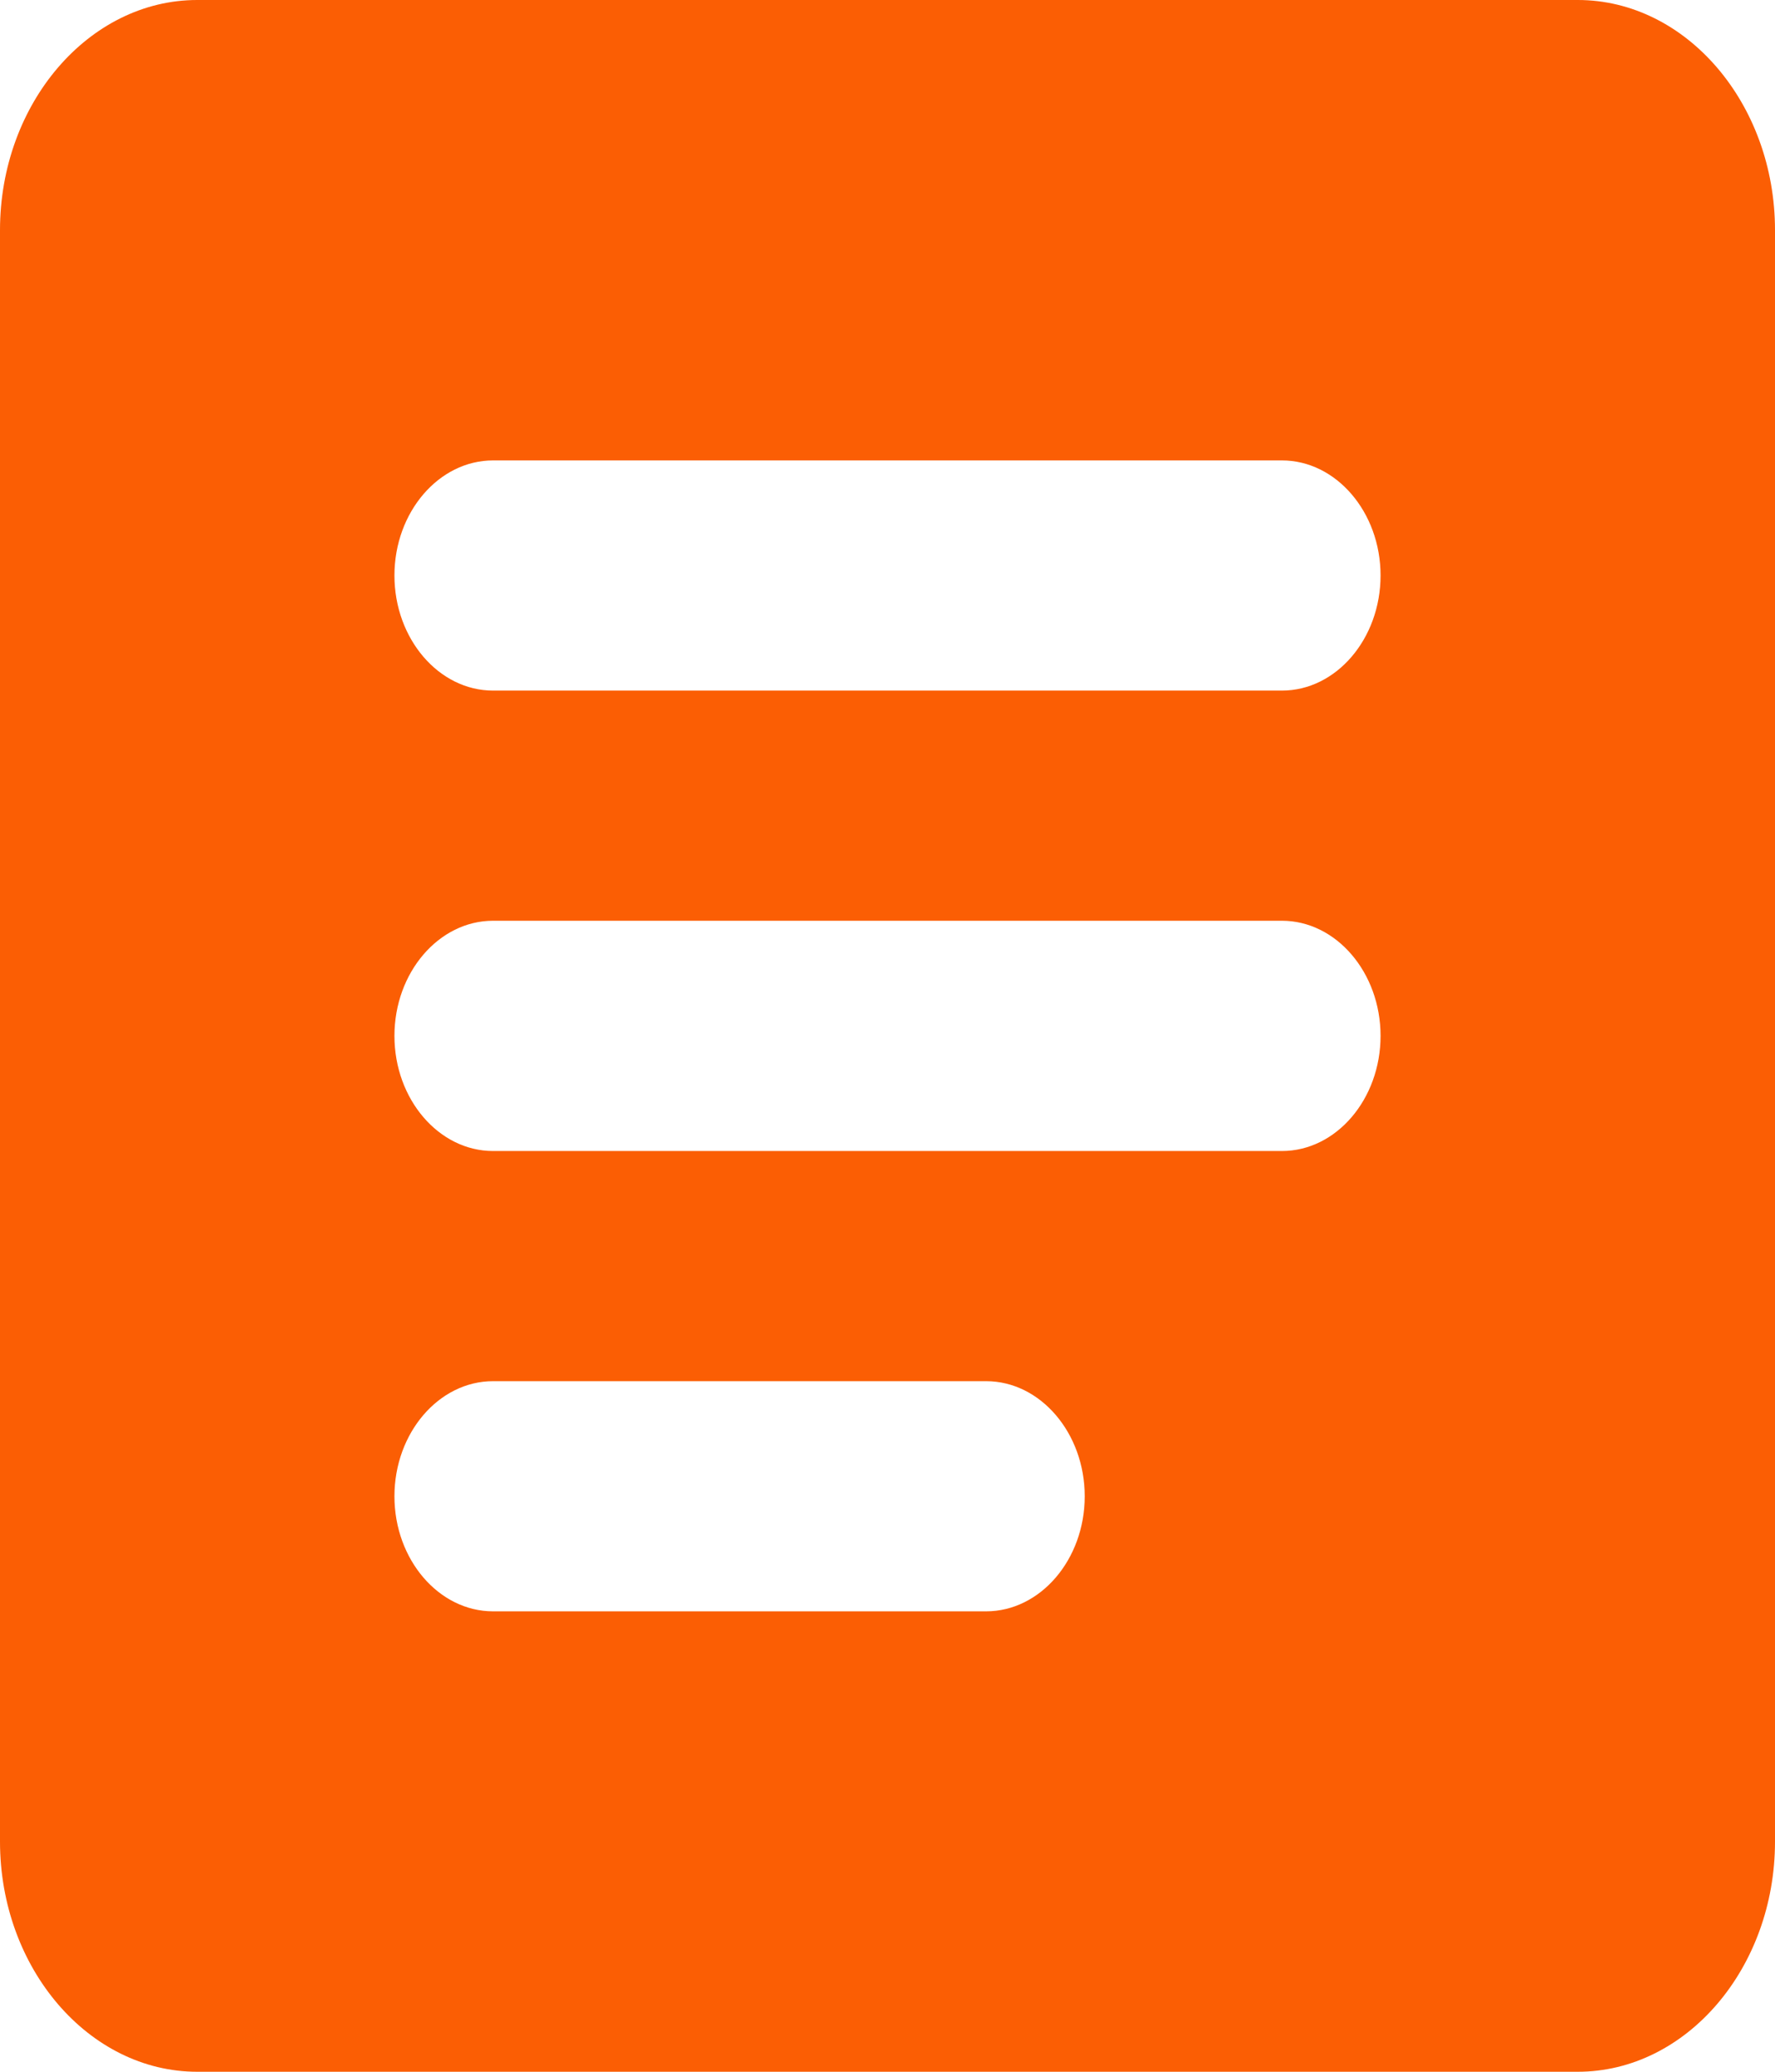 <svg width="18" height="21" viewBox="0 0 18 21" fill="none" xmlns="http://www.w3.org/2000/svg">
                  <path d="M16 0H2C0.9 0 0 1.05 0 2.333V18.667C0 19.95 0.9 21 2 21H16C17.1 21 18 19.95 18 18.667V2.333C18 1.05 17.1 0 16 0ZM10 16.333H5C4.45 16.333 4 15.808 4 15.167C4 14.525 4.45 14 5 14H10C10.55 14 11 14.525 11 15.167C11 15.808 10.55 16.333 10 16.333ZM13 11.667H5C4.45 11.667 4 11.142 4 10.5C4 9.858 4.45 9.333 5 9.333H13C13.55 9.333 14 9.858 14 10.5C14 11.142 13.55 11.667 13 11.667ZM13 7H5C4.45 7 4 6.475 4 5.833C4 5.192 4.45 4.667 5 4.667H13C13.55 4.667 14 5.192 14 5.833C14 6.475 13.55 7 13 7Z" fill= 'rgba(251, 94, 4, 1)'  />
                </svg>